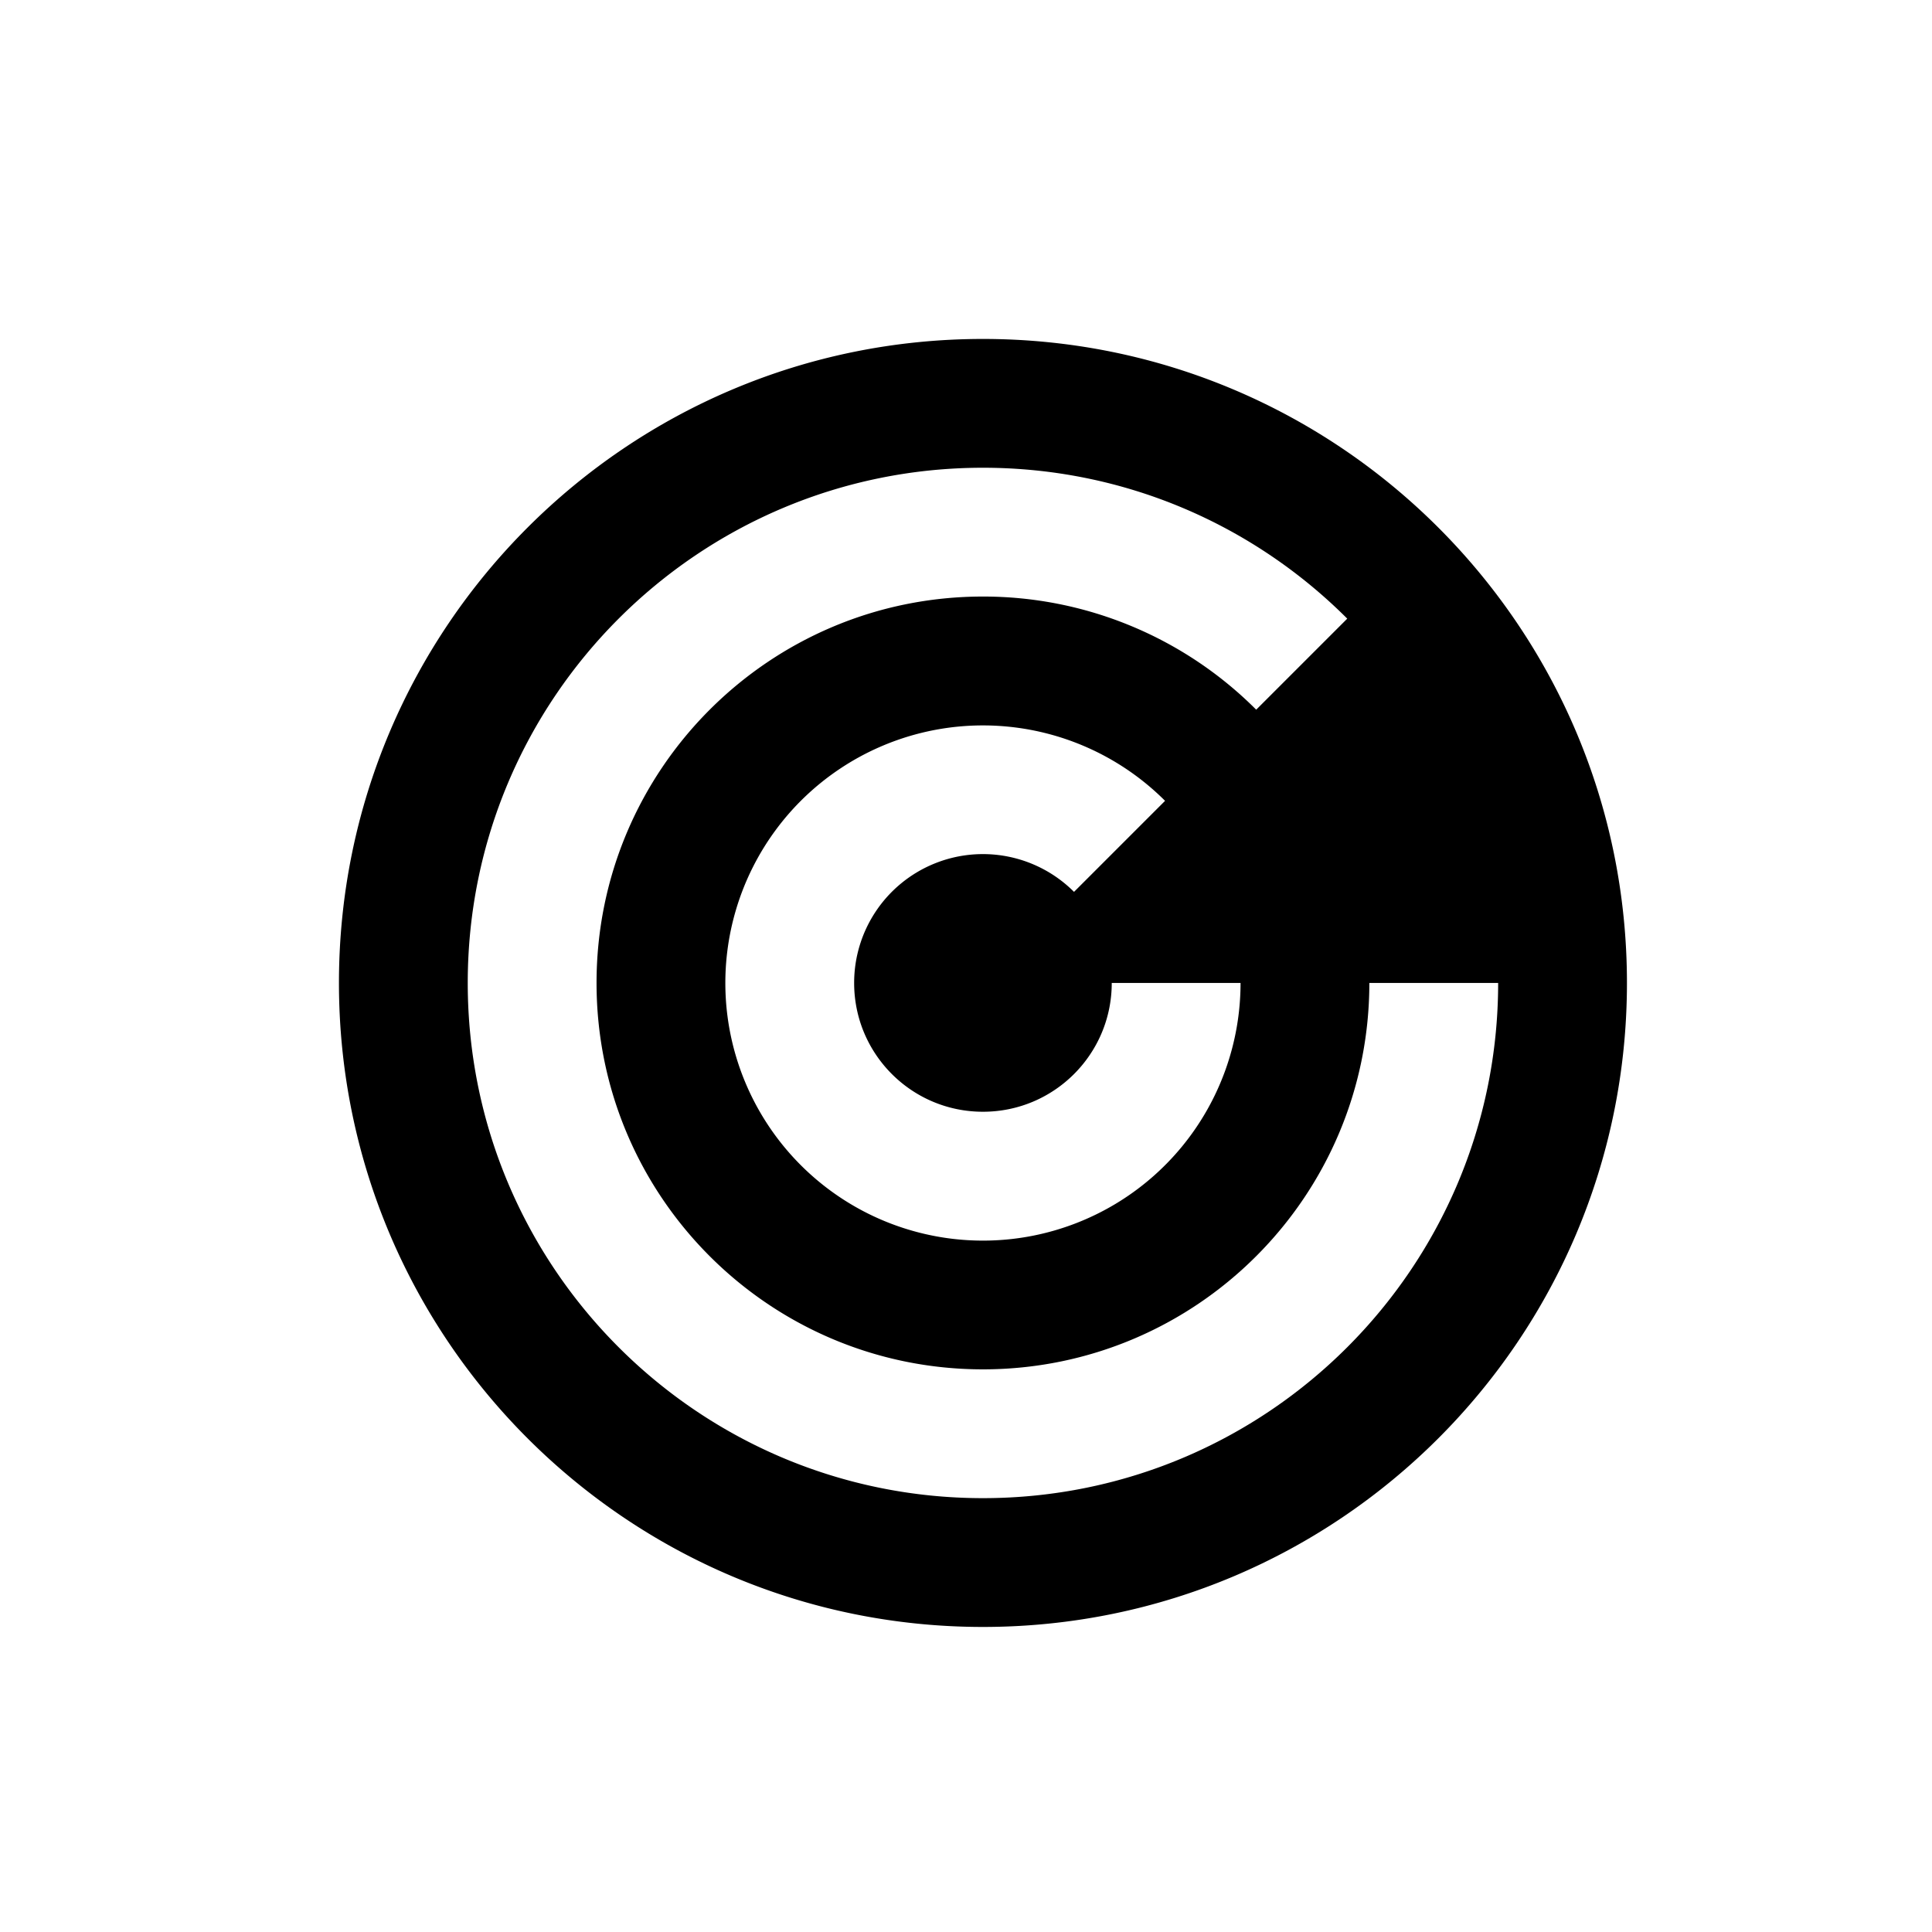 <svg xmlns="http://www.w3.org/2000/svg" width="57" height="57" viewBox="0 0 57 57">
    <g fill="none" fill-rule="evenodd">
        <ellipse cx="28.5" cy="28.5" fill-opacity="0" rx="28.5" ry="28.5"/>
        <path fill="#000" d="M29 32.8c2.1 0 3.8-1.7 3.8-3.8h3.8a7.6 7.6 0 1 1-2.227-5.373l-2.686 2.686A3.799 3.799 0 0 0 25.2 29c0 2.1 1.7 3.8 3.8 3.8m0 11.4c-8.394 0-15.2-6.806-15.2-15.2 0-8.394 6.806-15.2 15.2-15.2 4.197 0 7.997 1.7 10.748 4.452l-2.686 2.686A11.372 11.372 0 0 0 29 17.6c-6.297 0-11.4 5.103-11.4 11.4 0 6.297 5.103 11.4 11.4 11.4 6.297 0 11.4-5.103 11.4-11.4h3.8c0 8.394-6.806 15.2-15.2 15.2M29 10c-10.494 0-19 8.506-19 19s8.506 19 19 19 19-8.506 19-19-8.506-19-19-19"/>
    </g>
</svg>
